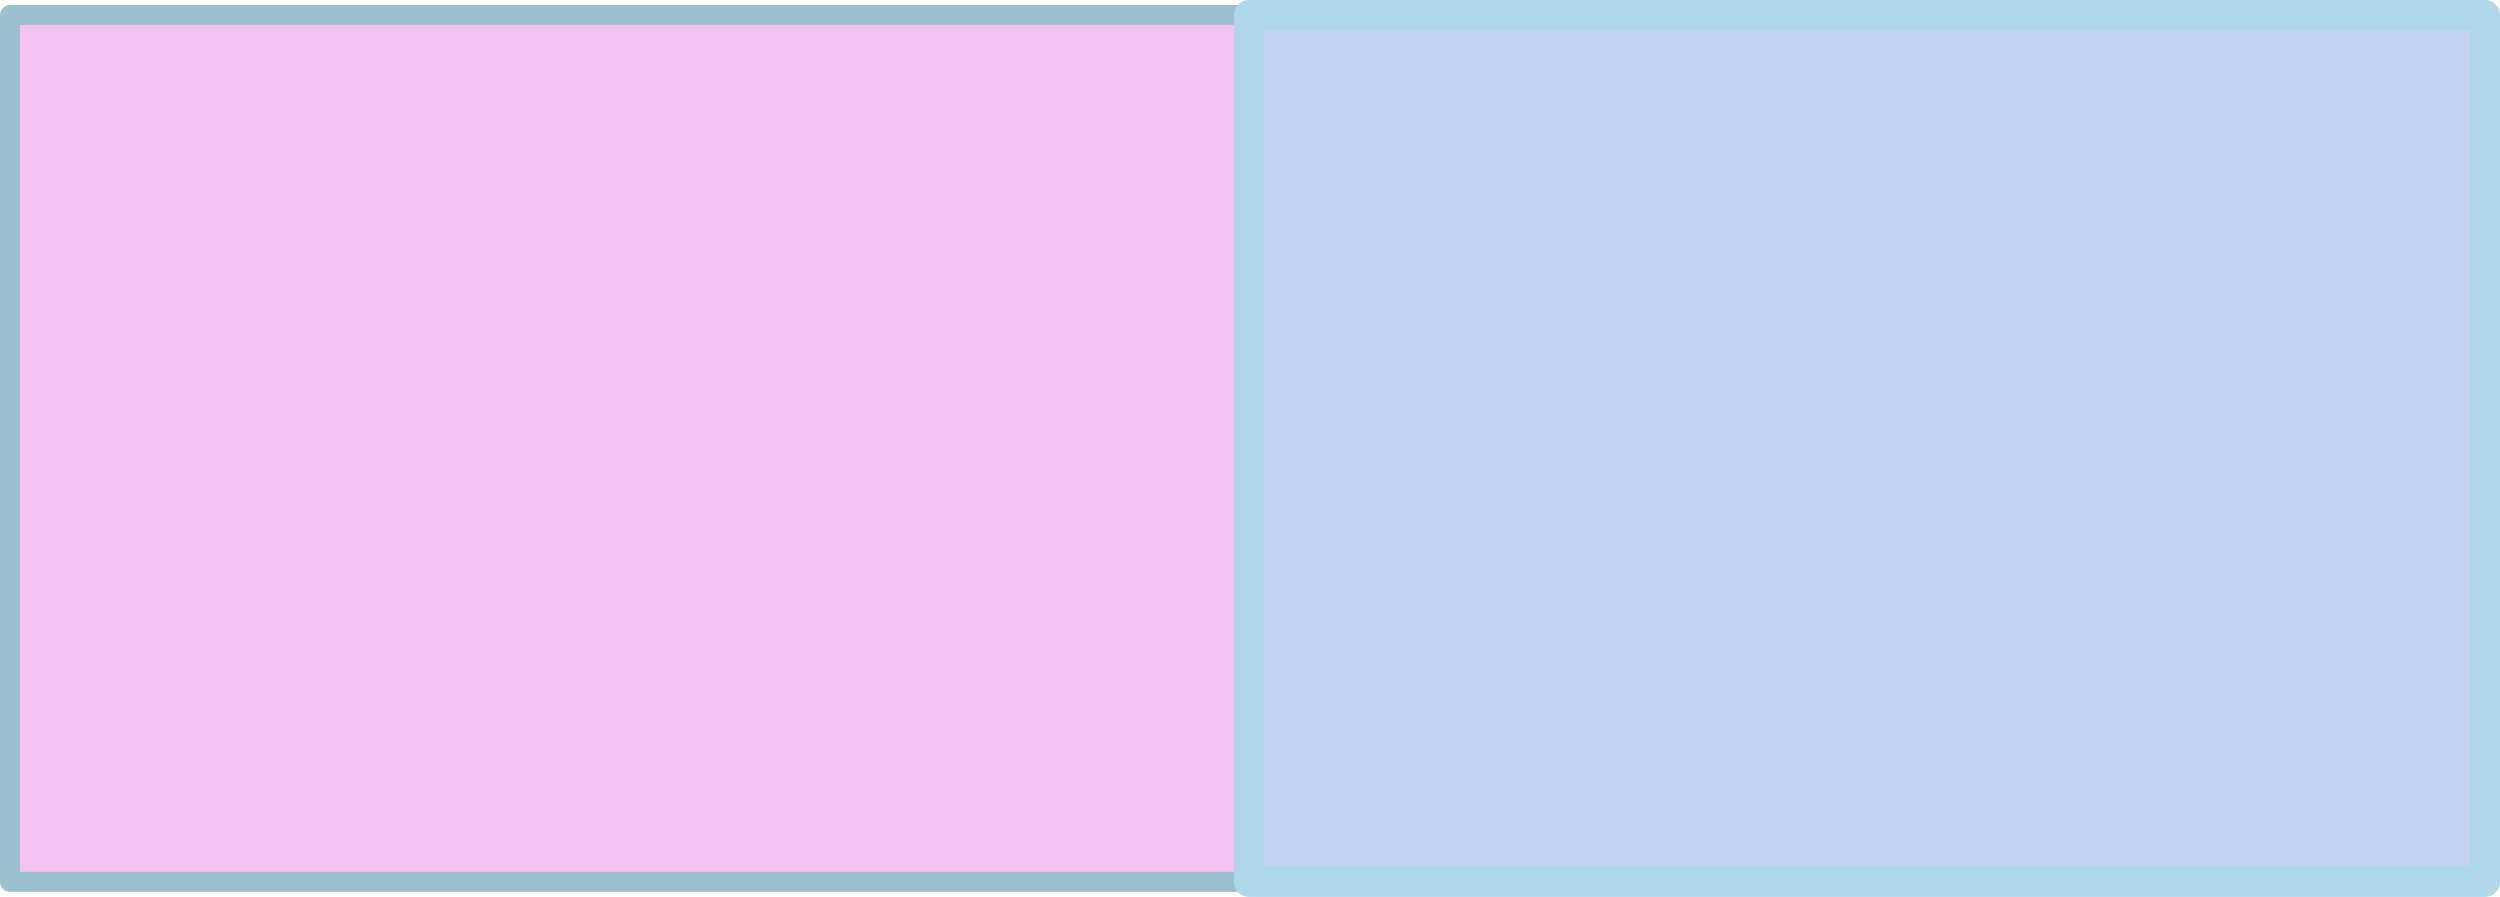 <?xml version="1.0" encoding="UTF-8" standalone="no"?>
<svg xmlns:xlink="http://www.w3.org/1999/xlink" height="44.7px" width="124.6px" xmlns="http://www.w3.org/2000/svg">
  <g transform="matrix(1.0, 0.0, 0.0, 1.0, 62.2, 22.35)">
    <path d="M0.05 -21.6 L61.65 -21.6 61.65 21.6 0.05 21.6 0.05 -21.6" fill="#8fb3e9" fill-opacity="0.549" fill-rule="evenodd" stroke="none"/>
    <path d="M0.05 21.6 L-61.7 21.6 -61.7 -21.6 0.05 -21.6 0.05 21.6" fill="#f5c3f3" fill-rule="evenodd" stroke="none"/>
    <path d="M0.05 21.6 L-61.7 21.6 -61.7 -21.6 0.05 -21.6" fill="none" stroke="#9dc0d0" stroke-linecap="round" stroke-linejoin="round" stroke-width="1.0"/>
    <path d="M0.05 -21.6 L61.65 -21.6 61.65 21.6 0.05 21.6 0.05 -21.6" fill="none" stroke="#b0d7e9" stroke-linecap="round" stroke-linejoin="round" stroke-width="1.5"/>
  </g>
</svg>
